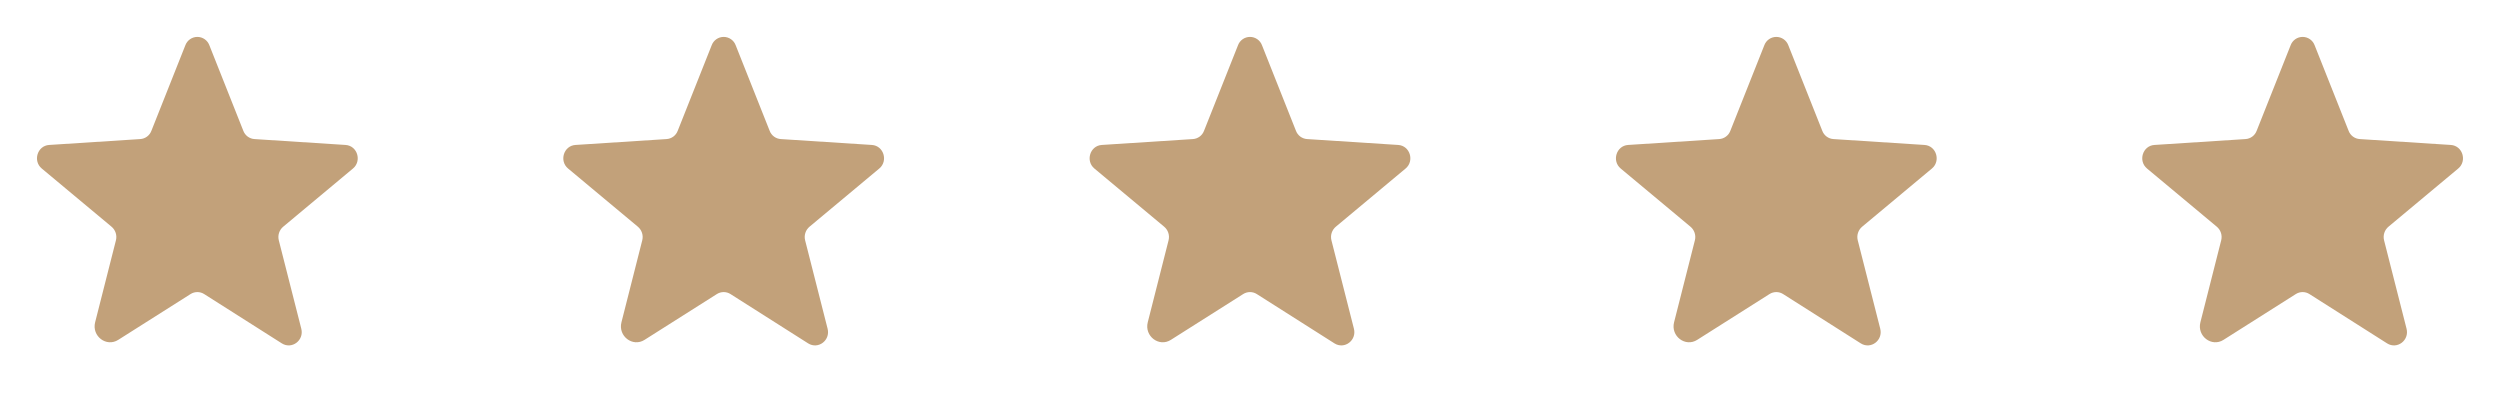 <svg width="152" height="24" viewBox="0 0 152 24" fill="none" xmlns="http://www.w3.org/2000/svg">
<path d="M12.412 17.878L17.137 20.878C17.747 21.262 18.497 20.691 18.319 19.988L16.95 14.606C16.913 14.457 16.919 14.3 16.967 14.155C17.015 14.009 17.103 13.879 17.222 13.781L21.459 10.247C22.012 9.788 21.731 8.859 21.009 8.813L15.478 8.456C15.327 8.447 15.182 8.395 15.06 8.305C14.939 8.215 14.846 8.092 14.793 7.95L12.731 2.756C12.676 2.606 12.577 2.477 12.446 2.385C12.315 2.293 12.159 2.244 12 2.244C11.84 2.244 11.684 2.293 11.553 2.385C11.423 2.477 11.323 2.606 11.268 2.756L9.206 7.95C9.153 8.092 9.061 8.215 8.939 8.305C8.818 8.395 8.673 8.447 8.522 8.456L2.99 8.813C2.268 8.859 1.987 9.788 2.54 10.247L6.778 13.781C6.896 13.879 6.985 14.009 7.033 14.155C7.081 14.3 7.087 14.457 7.05 14.606L5.784 19.594C5.569 20.438 6.468 21.122 7.19 20.663L11.587 17.878C11.711 17.8 11.854 17.758 12 17.758C12.146 17.758 12.289 17.8 12.412 17.878Z" fill="#C2A17A"/>
<path d="M44.412 17.878L49.137 20.878C49.747 21.262 50.497 20.691 50.319 19.988L48.95 14.606C48.913 14.457 48.919 14.3 48.967 14.155C49.015 14.009 49.103 13.879 49.222 13.781L53.459 10.247C54.012 9.788 53.731 8.859 53.009 8.813L47.478 8.456C47.327 8.447 47.182 8.395 47.06 8.305C46.939 8.215 46.846 8.092 46.794 7.95L44.731 2.756C44.676 2.606 44.577 2.477 44.446 2.385C44.315 2.293 44.16 2.244 44 2.244C43.84 2.244 43.684 2.293 43.553 2.385C43.423 2.477 43.323 2.606 43.269 2.756L41.206 7.95C41.153 8.092 41.061 8.215 40.939 8.305C40.818 8.395 40.672 8.447 40.522 8.456L34.99 8.813C34.269 8.859 33.987 9.788 34.54 10.247L38.778 13.781C38.896 13.879 38.985 14.009 39.033 14.155C39.081 14.3 39.087 14.457 39.05 14.606L37.784 19.594C37.569 20.438 38.468 21.122 39.19 20.663L43.587 17.878C43.711 17.8 43.854 17.758 44 17.758C44.146 17.758 44.289 17.8 44.412 17.878Z" fill="#C2A17A"/>
<path d="M76.412 17.878L81.137 20.878C81.747 21.262 82.497 20.691 82.319 19.988L80.95 14.606C80.913 14.457 80.919 14.3 80.967 14.155C81.015 14.009 81.103 13.879 81.222 13.781L85.459 10.247C86.012 9.788 85.731 8.859 85.009 8.813L79.478 8.456C79.327 8.447 79.182 8.395 79.06 8.305C78.939 8.215 78.846 8.092 78.793 7.95L76.731 2.756C76.676 2.606 76.577 2.477 76.446 2.385C76.315 2.293 76.159 2.244 76 2.244C75.84 2.244 75.684 2.293 75.553 2.385C75.423 2.477 75.323 2.606 75.269 2.756L73.206 7.95C73.153 8.092 73.061 8.215 72.939 8.305C72.818 8.395 72.672 8.447 72.522 8.456L66.99 8.813C66.269 8.859 65.987 9.788 66.54 10.247L70.778 13.781C70.896 13.879 70.985 14.009 71.033 14.155C71.081 14.3 71.087 14.457 71.05 14.606L69.784 19.594C69.569 20.438 70.469 21.122 71.19 20.663L75.587 17.878C75.711 17.8 75.854 17.758 76 17.758C76.146 17.758 76.289 17.8 76.412 17.878Z" fill="#C2A17A"/>
<path d="M108.412 17.878L113.137 20.878C113.747 21.262 114.497 20.691 114.319 19.988L112.95 14.606C112.913 14.457 112.919 14.3 112.967 14.155C113.015 14.009 113.103 13.879 113.222 13.781L117.459 10.247C118.012 9.788 117.731 8.859 117.009 8.813L111.478 8.456C111.327 8.447 111.182 8.395 111.06 8.305C110.939 8.215 110.846 8.092 110.794 7.95L108.731 2.756C108.676 2.606 108.577 2.477 108.446 2.385C108.315 2.293 108.159 2.244 108 2.244C107.84 2.244 107.684 2.293 107.553 2.385C107.423 2.477 107.323 2.606 107.269 2.756L105.206 7.95C105.153 8.092 105.061 8.215 104.939 8.305C104.818 8.395 104.673 8.447 104.522 8.456L98.99 8.813C98.269 8.859 97.987 9.788 98.54 10.247L102.778 13.781C102.896 13.879 102.985 14.009 103.033 14.155C103.081 14.3 103.087 14.457 103.05 14.606L101.784 19.594C101.569 20.438 102.469 21.122 103.19 20.663L107.587 17.878C107.711 17.8 107.854 17.758 108 17.758C108.146 17.758 108.289 17.8 108.412 17.878Z" fill="#C2A17A"/>
<path d="M140.412 17.878L145.137 20.878C145.747 21.262 146.497 20.691 146.319 19.988L144.95 14.606C144.913 14.457 144.919 14.3 144.967 14.155C145.015 14.009 145.103 13.879 145.222 13.781L149.459 10.247C150.012 9.788 149.731 8.859 149.009 8.813L143.478 8.456C143.327 8.447 143.182 8.395 143.06 8.305C142.939 8.215 142.846 8.092 142.794 7.95L140.731 2.756C140.676 2.606 140.577 2.477 140.446 2.385C140.315 2.293 140.159 2.244 140 2.244C139.84 2.244 139.684 2.293 139.553 2.385C139.423 2.477 139.323 2.606 139.269 2.756L137.206 7.95C137.153 8.092 137.061 8.215 136.939 8.305C136.818 8.395 136.673 8.447 136.522 8.456L130.99 8.813C130.269 8.859 129.987 9.788 130.54 10.247L134.778 13.781C134.896 13.879 134.985 14.009 135.033 14.155C135.081 14.3 135.087 14.457 135.05 14.606L133.784 19.594C133.569 20.438 134.469 21.122 135.19 20.663L139.587 17.878C139.711 17.8 139.854 17.758 140 17.758C140.146 17.758 140.289 17.8 140.412 17.878Z" fill="#C2A17A"/>
</svg>
